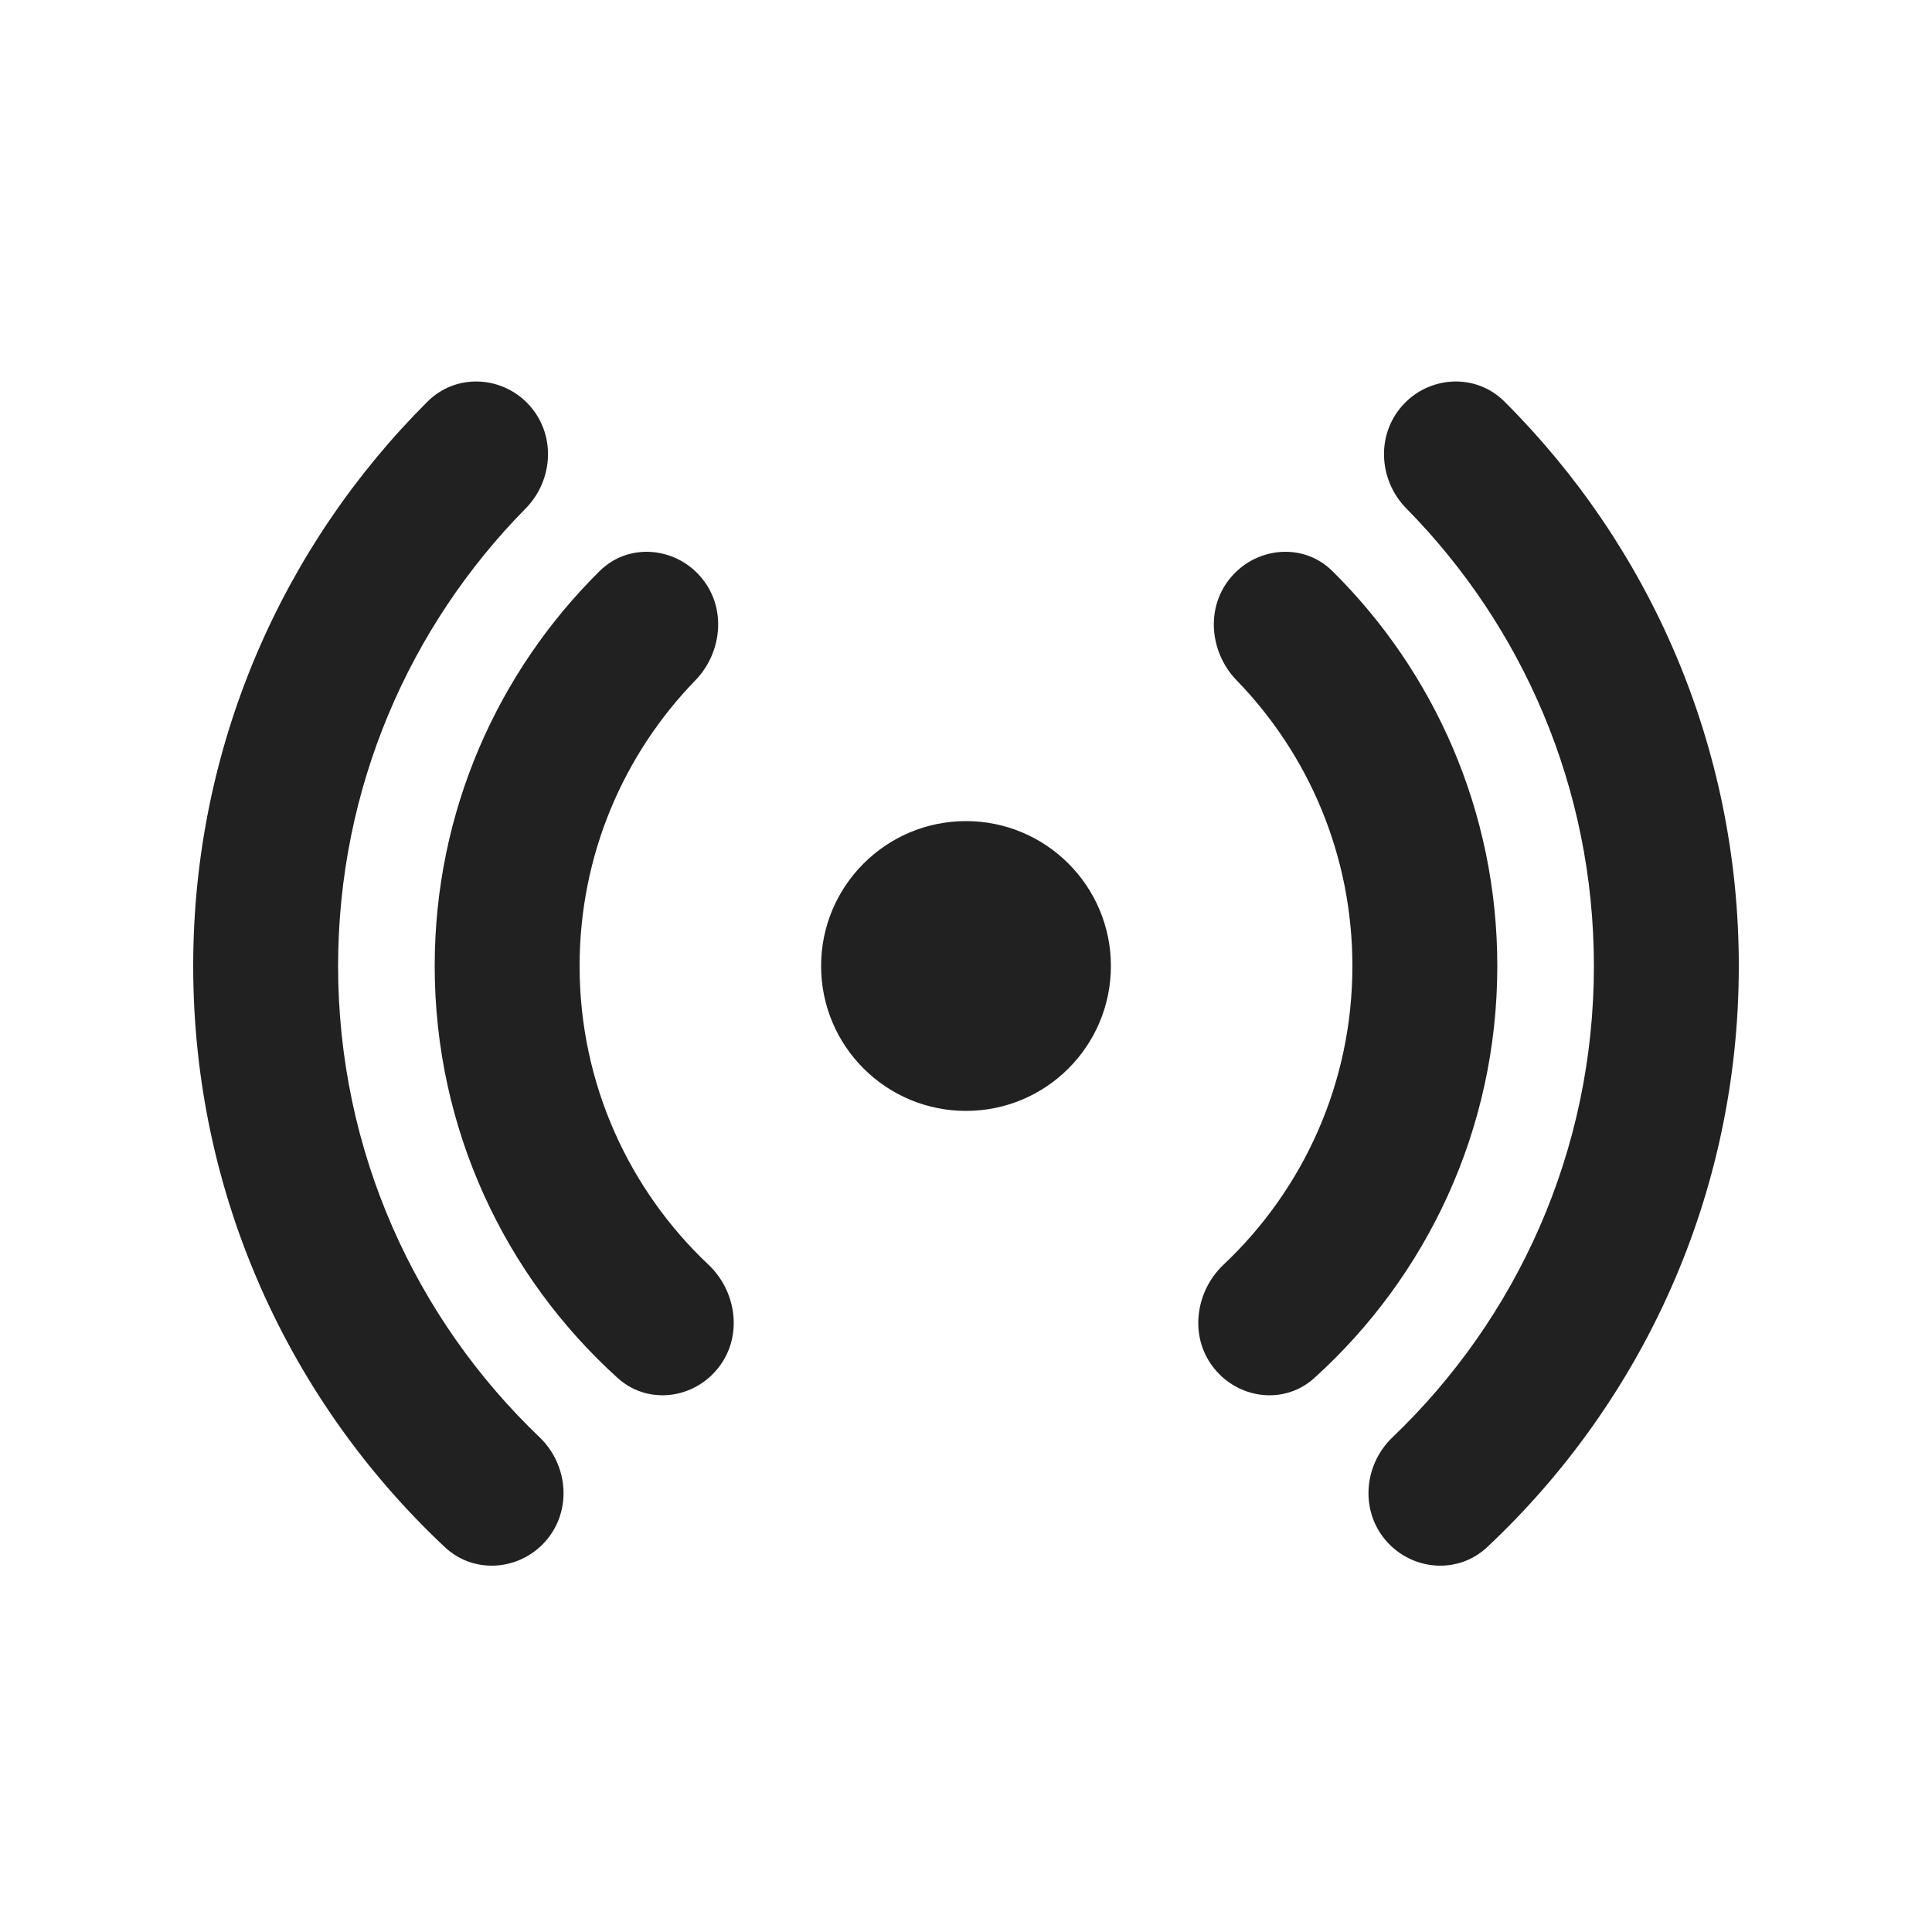 <svg viewBox="0 0 20 20" fill="none" xmlns="http://www.w3.org/2000/svg" height="1em" width="1em">
  <path d="M5.453 4.167C5.176 3.89 4.717 3.867 4.426 4.157C2.928 5.65 2 7.717 2 10C2 12.372 3.001 14.511 4.604 16.015C4.896 16.29 5.343 16.261 5.614 15.99C5.93 15.674 5.891 15.171 5.587 14.88C4.301 13.651 3.5 11.919 3.5 10C3.5 8.154 4.241 6.481 5.443 5.262C5.733 4.967 5.762 4.477 5.453 4.167ZM7.214 5.929C6.945 5.66 6.495 5.626 6.206 5.913C5.153 6.955 4.5 8.401 4.5 10C4.5 11.692 5.231 13.213 6.393 14.264C6.685 14.529 7.116 14.488 7.376 14.227C7.704 13.899 7.643 13.383 7.335 13.093C6.513 12.318 6 11.219 6 10C6 8.849 6.457 7.806 7.2 7.041C7.486 6.746 7.533 6.247 7.214 5.929ZM12.786 5.929C13.055 5.66 13.505 5.626 13.794 5.913C14.847 6.955 15.5 8.401 15.5 10C15.5 11.692 14.769 13.213 13.607 14.264C13.315 14.529 12.884 14.488 12.624 14.227C12.296 13.899 12.357 13.383 12.665 13.093C13.487 12.318 14 11.219 14 10C14 8.849 13.543 7.806 12.8 7.041C12.514 6.746 12.467 6.247 12.786 5.929ZM14.547 4.167C14.824 3.89 15.283 3.867 15.574 4.157C17.072 5.65 18 7.717 18 10C18 12.372 16.999 14.511 15.396 16.015C15.104 16.29 14.657 16.261 14.386 15.99C14.07 15.674 14.109 15.171 14.414 14.88C15.7 13.651 16.5 11.919 16.5 10C16.5 8.154 15.759 6.481 14.557 5.262C14.267 4.967 14.238 4.477 14.547 4.167ZM10 8.5C9.172 8.5 8.5 9.172 8.5 10C8.5 10.829 9.172 11.5 10 11.5C10.828 11.5 11.5 10.829 11.5 10C11.5 9.172 10.828 8.5 10 8.5Z" fill="#212121"/>
</svg>
